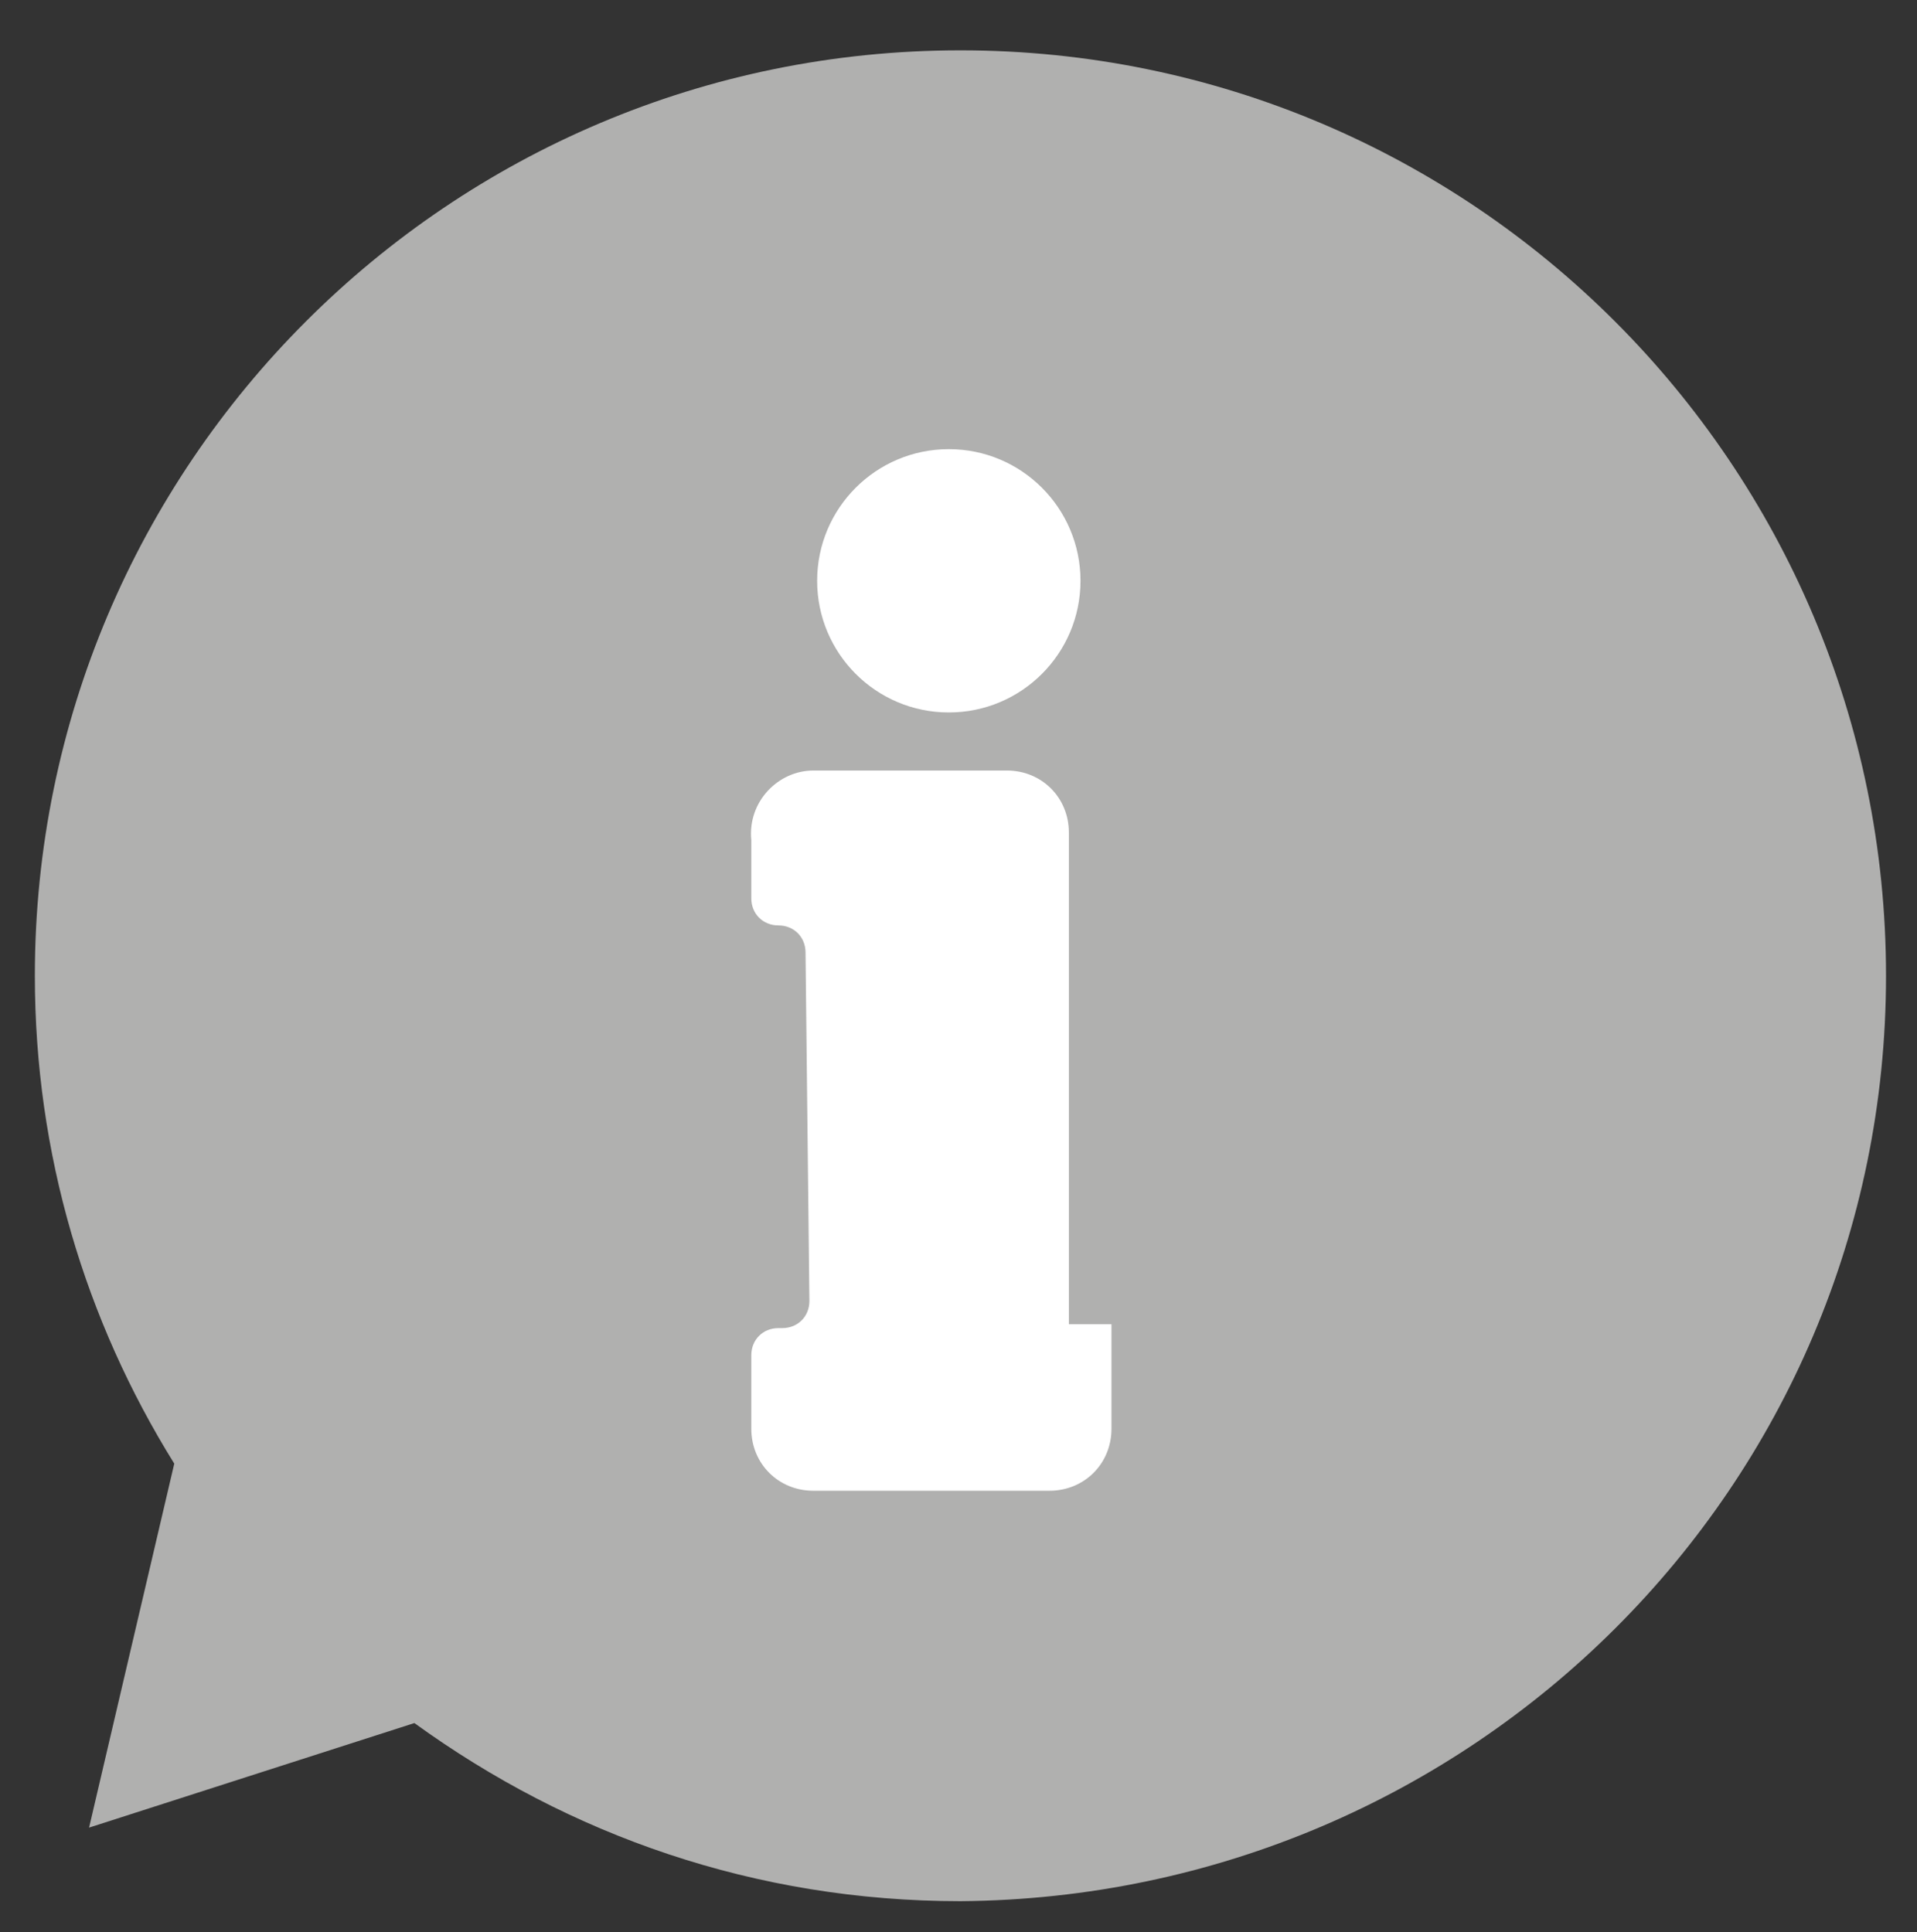 <?xml version="1.0" encoding="utf-8"?>
<!-- Generator: Adobe Illustrator 22.1.0, SVG Export Plug-In . SVG Version: 6.00 Build 0)  -->
<svg version="1.1" xmlns="http://www.w3.org/2000/svg" xmlns:xlink="http://www.w3.org/1999/xlink" x="0px" y="0px"
	 viewBox="0 0 49.5 49.9" style="enable-background:new 0 0 49.5 49.9;" xml:space="preserve">
<rect x="0" y="0" width="49.5" height="49.9" fill="#333333" stroke="none"/>
<style type="text/css">
	.st0{display:none;}
	.st1{display:inline;}
	.st2{fill:#FFFFFF;}
	.st3{fill:#92D2C9;}
	.st4{display:inline;fill:#92D2C9;}
	.st5{fill:#B0B0AF;}
</style>
<g id="Capa_1">
	<g id="Capa_2">
	</g>
	<g id="Capa_3">
	</g>
	<g id="Capa_4">
	</g>
</g>
<g id="Calcula_tupresupuesto">
	<path class="st5" d="M24.8,1.3C11.6,1.3,0.9,12,0.9,25.2c0,4.6,1.3,8.9,3.6,12.6l-2.2,9.4l8.4-2.7c4,2.9,8.8,4.6,14.1,4.6
		C38,49,48.7,38.4,48.7,25.2S38,1.3,24.8,1.3z"/>
	<circle class="st2" cx="24.5" cy="15" r="3.4"/>
	<path class="st2" d="M21,19.9h5c0.9,0,1.6,0.7,1.6,1.6v12.7h1.1v2.7c0,0.9-0.7,1.6-1.6,1.6H21c-0.9,0-1.6-0.7-1.6-1.6V35
		c0-0.4,0.3-0.7,0.7-0.7h0.1c0.4,0,0.7-0.3,0.7-0.7l-0.1-9c0-0.4-0.3-0.7-0.7-0.7h0c-0.4,0-0.7-0.3-0.7-0.7v-1.5
		C19.3,20.7,20.1,19.9,21,19.9z"/>
</g>
</svg>
